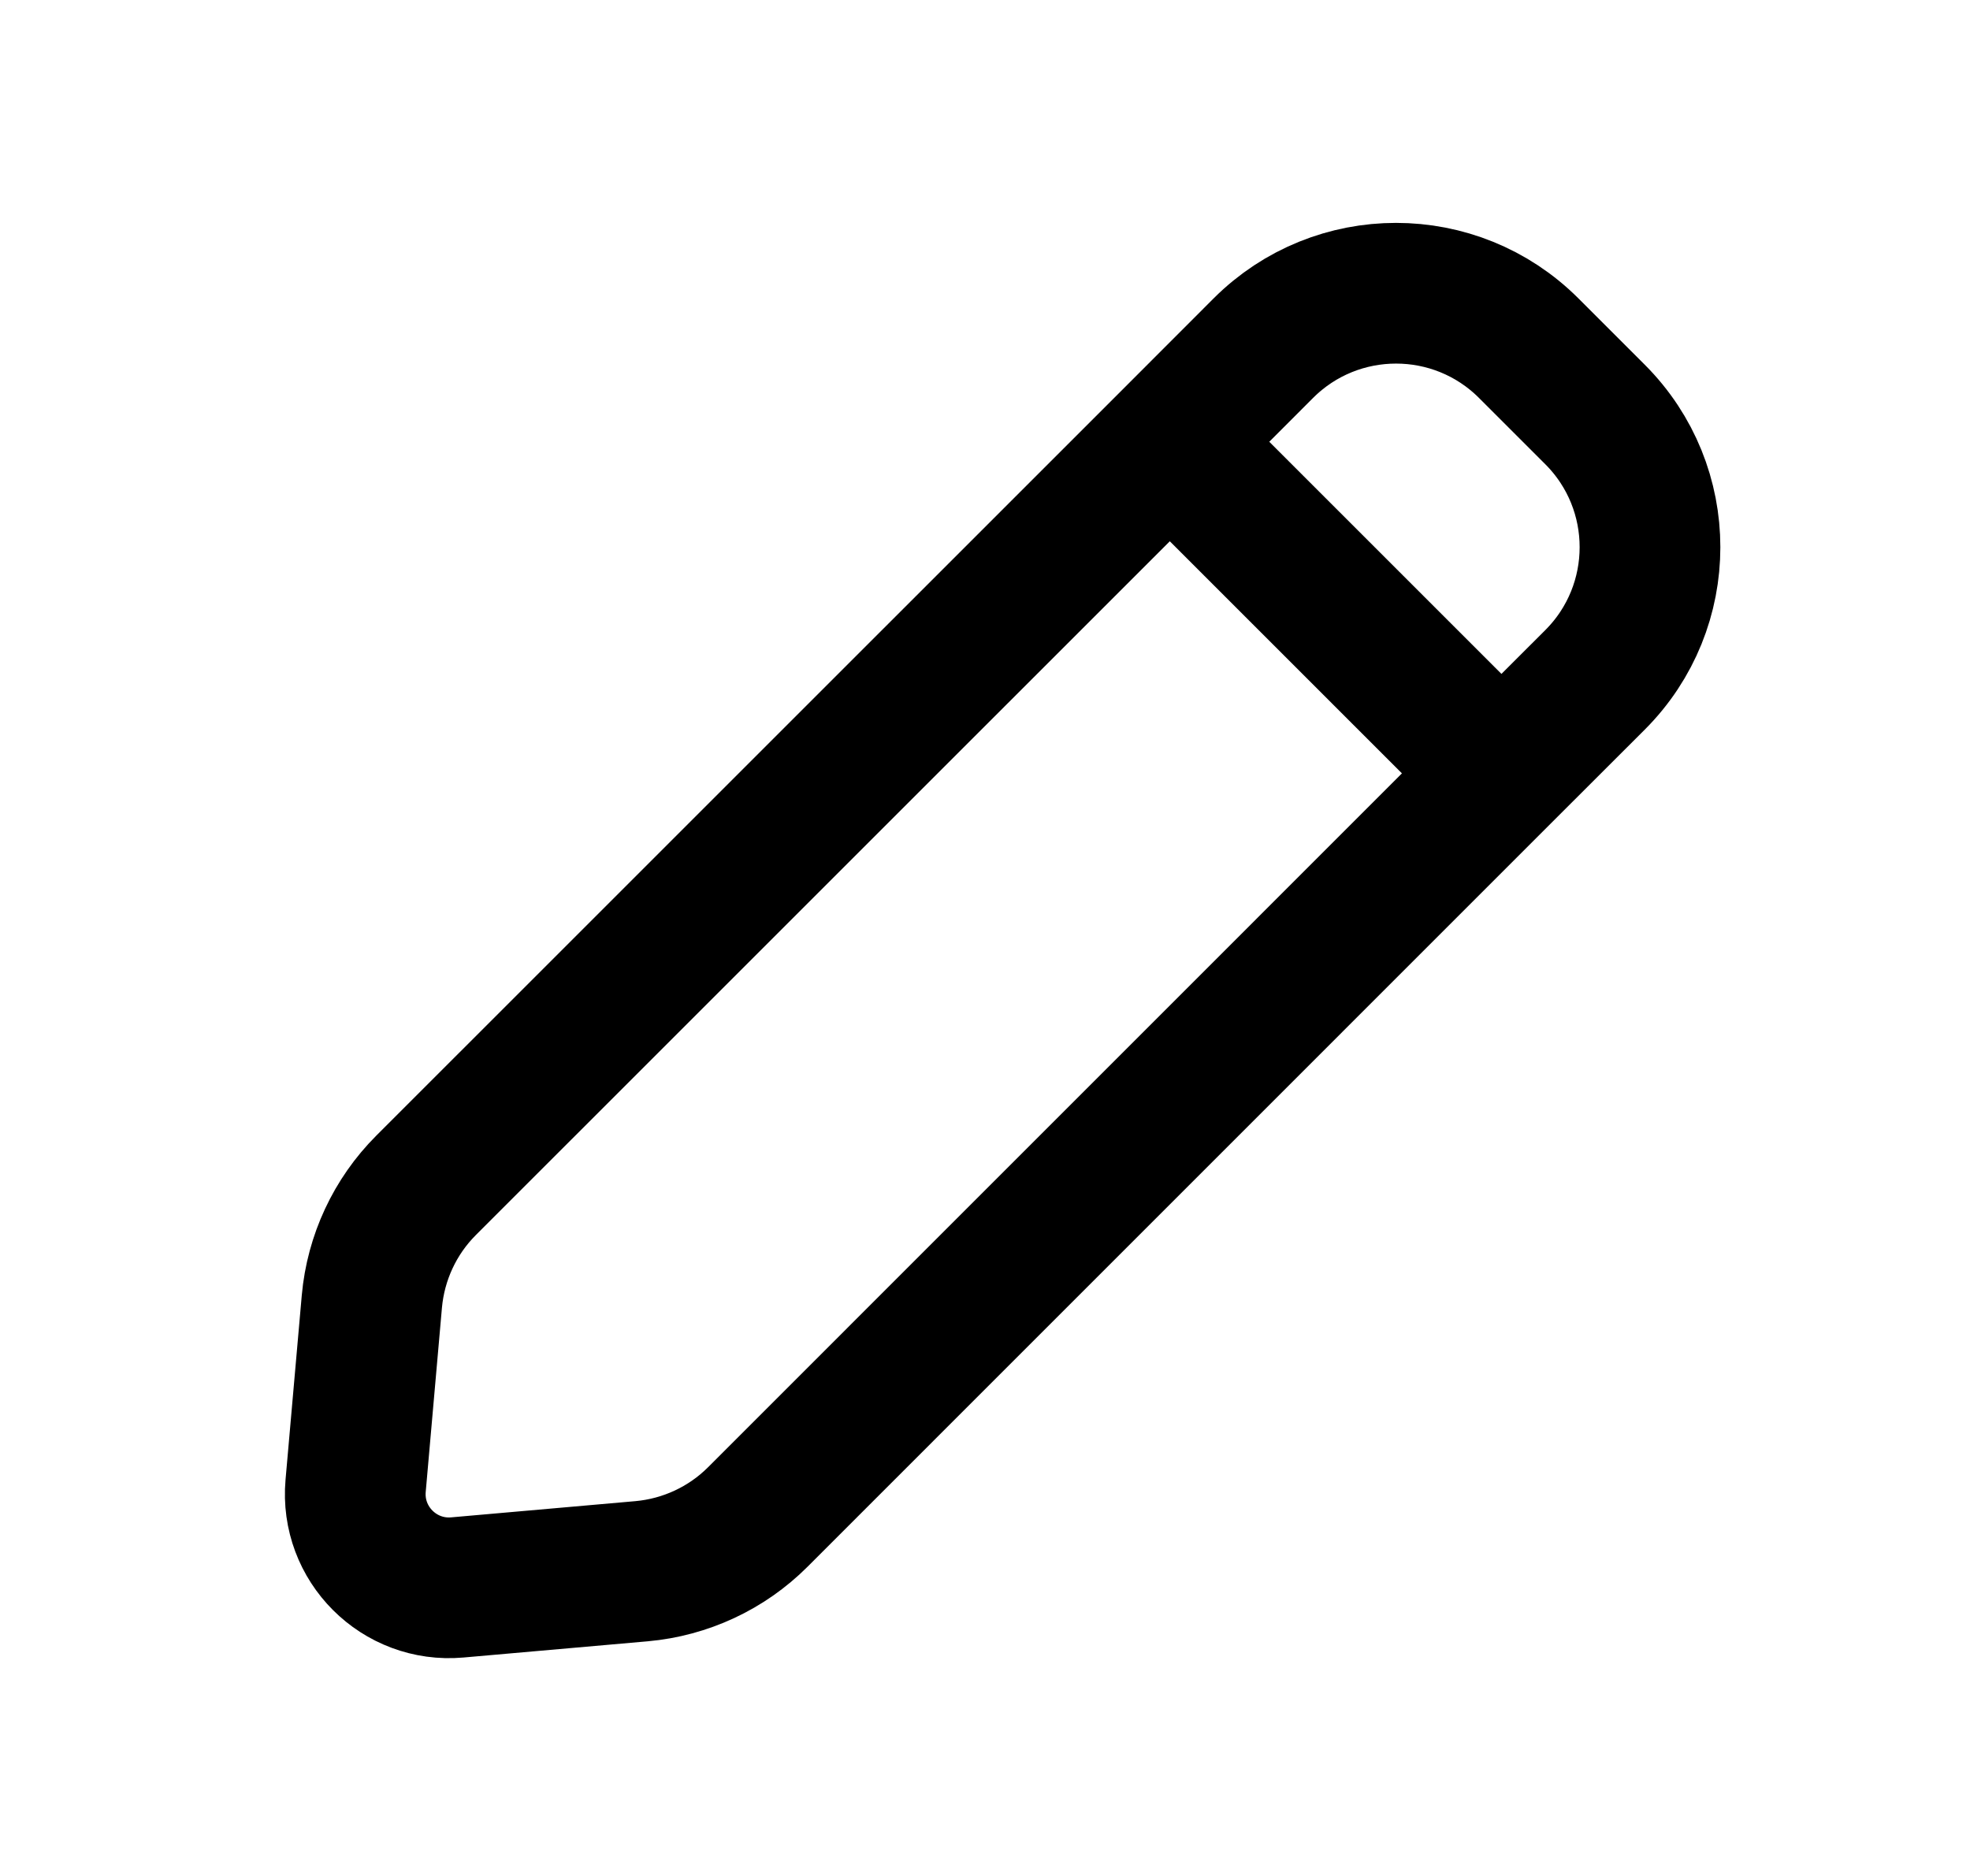 <svg width="21" height="20" viewBox="0 0 21 20" fill="none" xmlns="http://www.w3.org/2000/svg">
<path d="M12.47 4.71L13.467 3.712C14.248 2.931 15.515 2.931 16.296 3.712L17.003 4.419C17.784 5.2 17.784 6.467 17.003 7.248L16.005 8.245M12.47 4.71L4.542 12.637C4.21 12.969 4.006 13.408 3.964 13.875L3.791 15.84C3.736 16.46 4.255 16.979 4.875 16.924L6.84 16.751C7.307 16.709 7.746 16.505 8.078 16.173L16.005 8.245M12.47 4.71L16.005 8.245" stroke="black" stroke-width="1.5" stroke-linecap="round" stroke-linejoin="round"/>
</svg>
